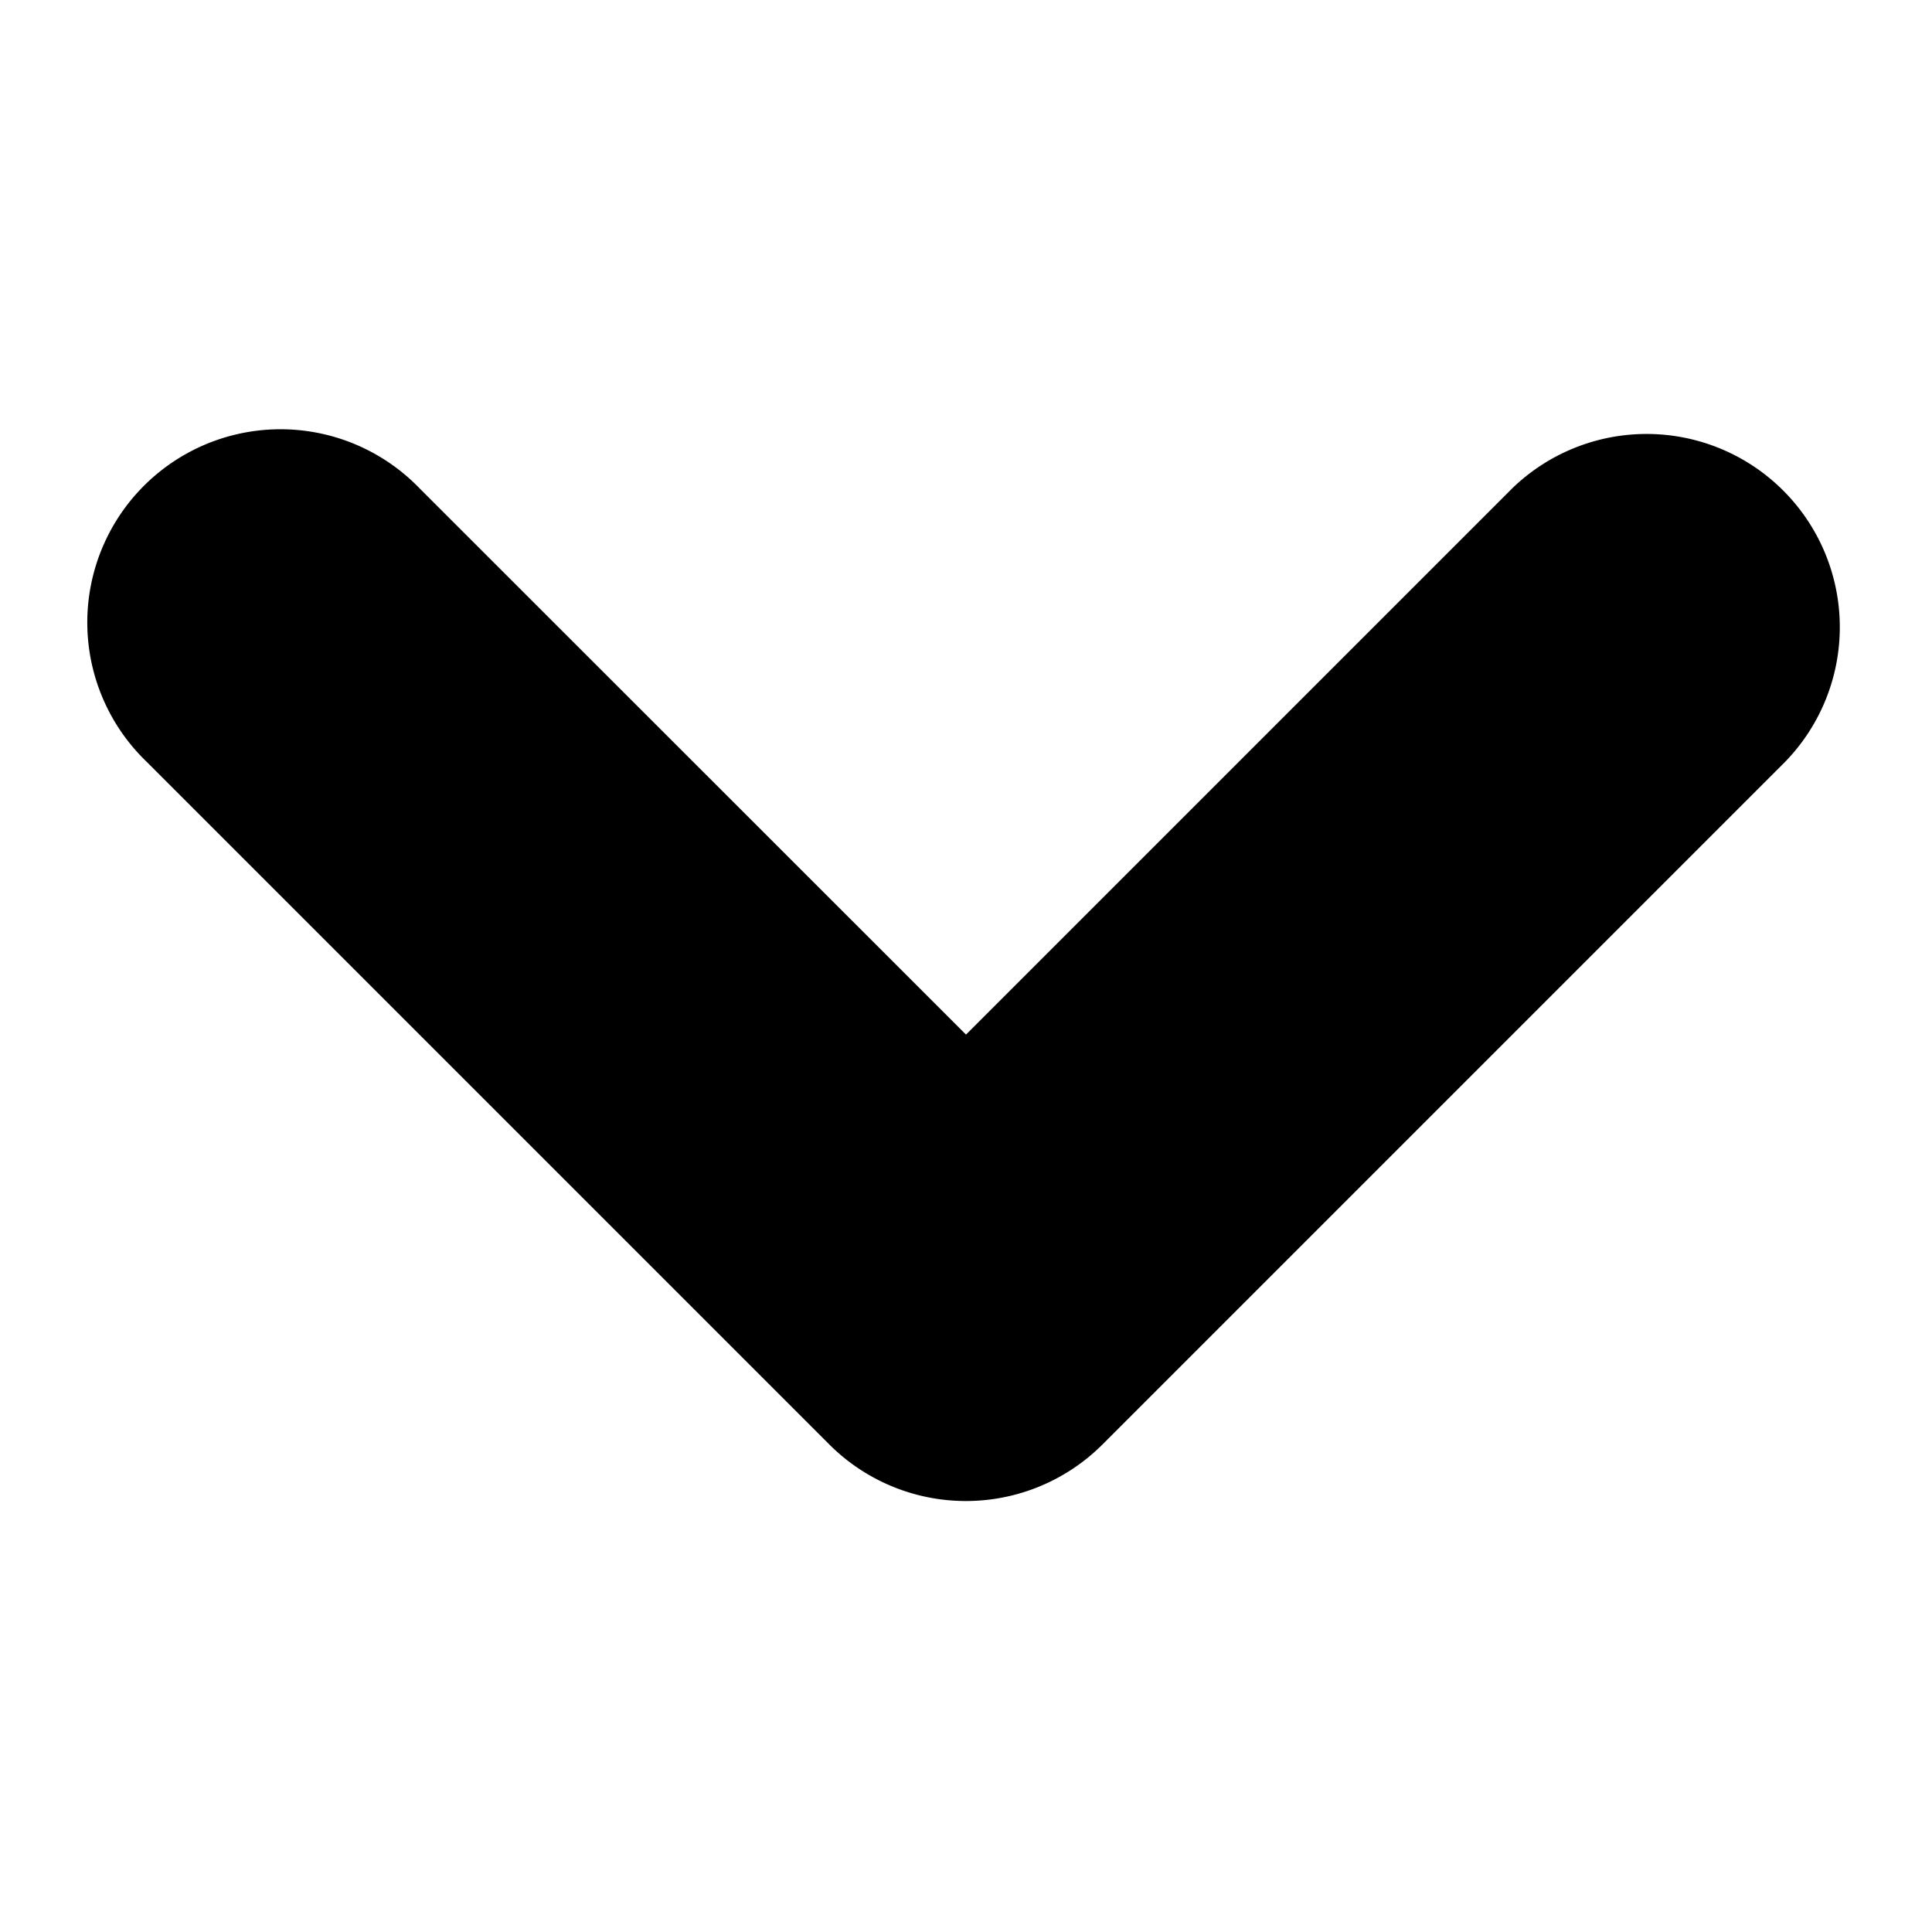 <?xml version="1.0" standalone="no"?><!DOCTYPE svg PUBLIC "-//W3C//DTD SVG 1.1//EN" "http://www.w3.org/Graphics/SVG/1.1/DTD/svg11.dtd"><svg t="1628683893535" class="icon" viewBox="0 0 1024 1024" version="1.1" xmlns="http://www.w3.org/2000/svg" p-id="2302" xmlns:xlink="http://www.w3.org/1999/xlink" width="200" height="200"><defs><style type="text/css"></style></defs><path d="M946.381 403.558L584.397 765.542a102.4 102.4 0 0 1-144.896 0L77.517 403.558a102.4 102.4 0 1 1 144.794-144.794L512 548.352l289.587-289.587a102.4 102.4 0 0 1 144.794 144.794z" p-id="2303"></path></svg>